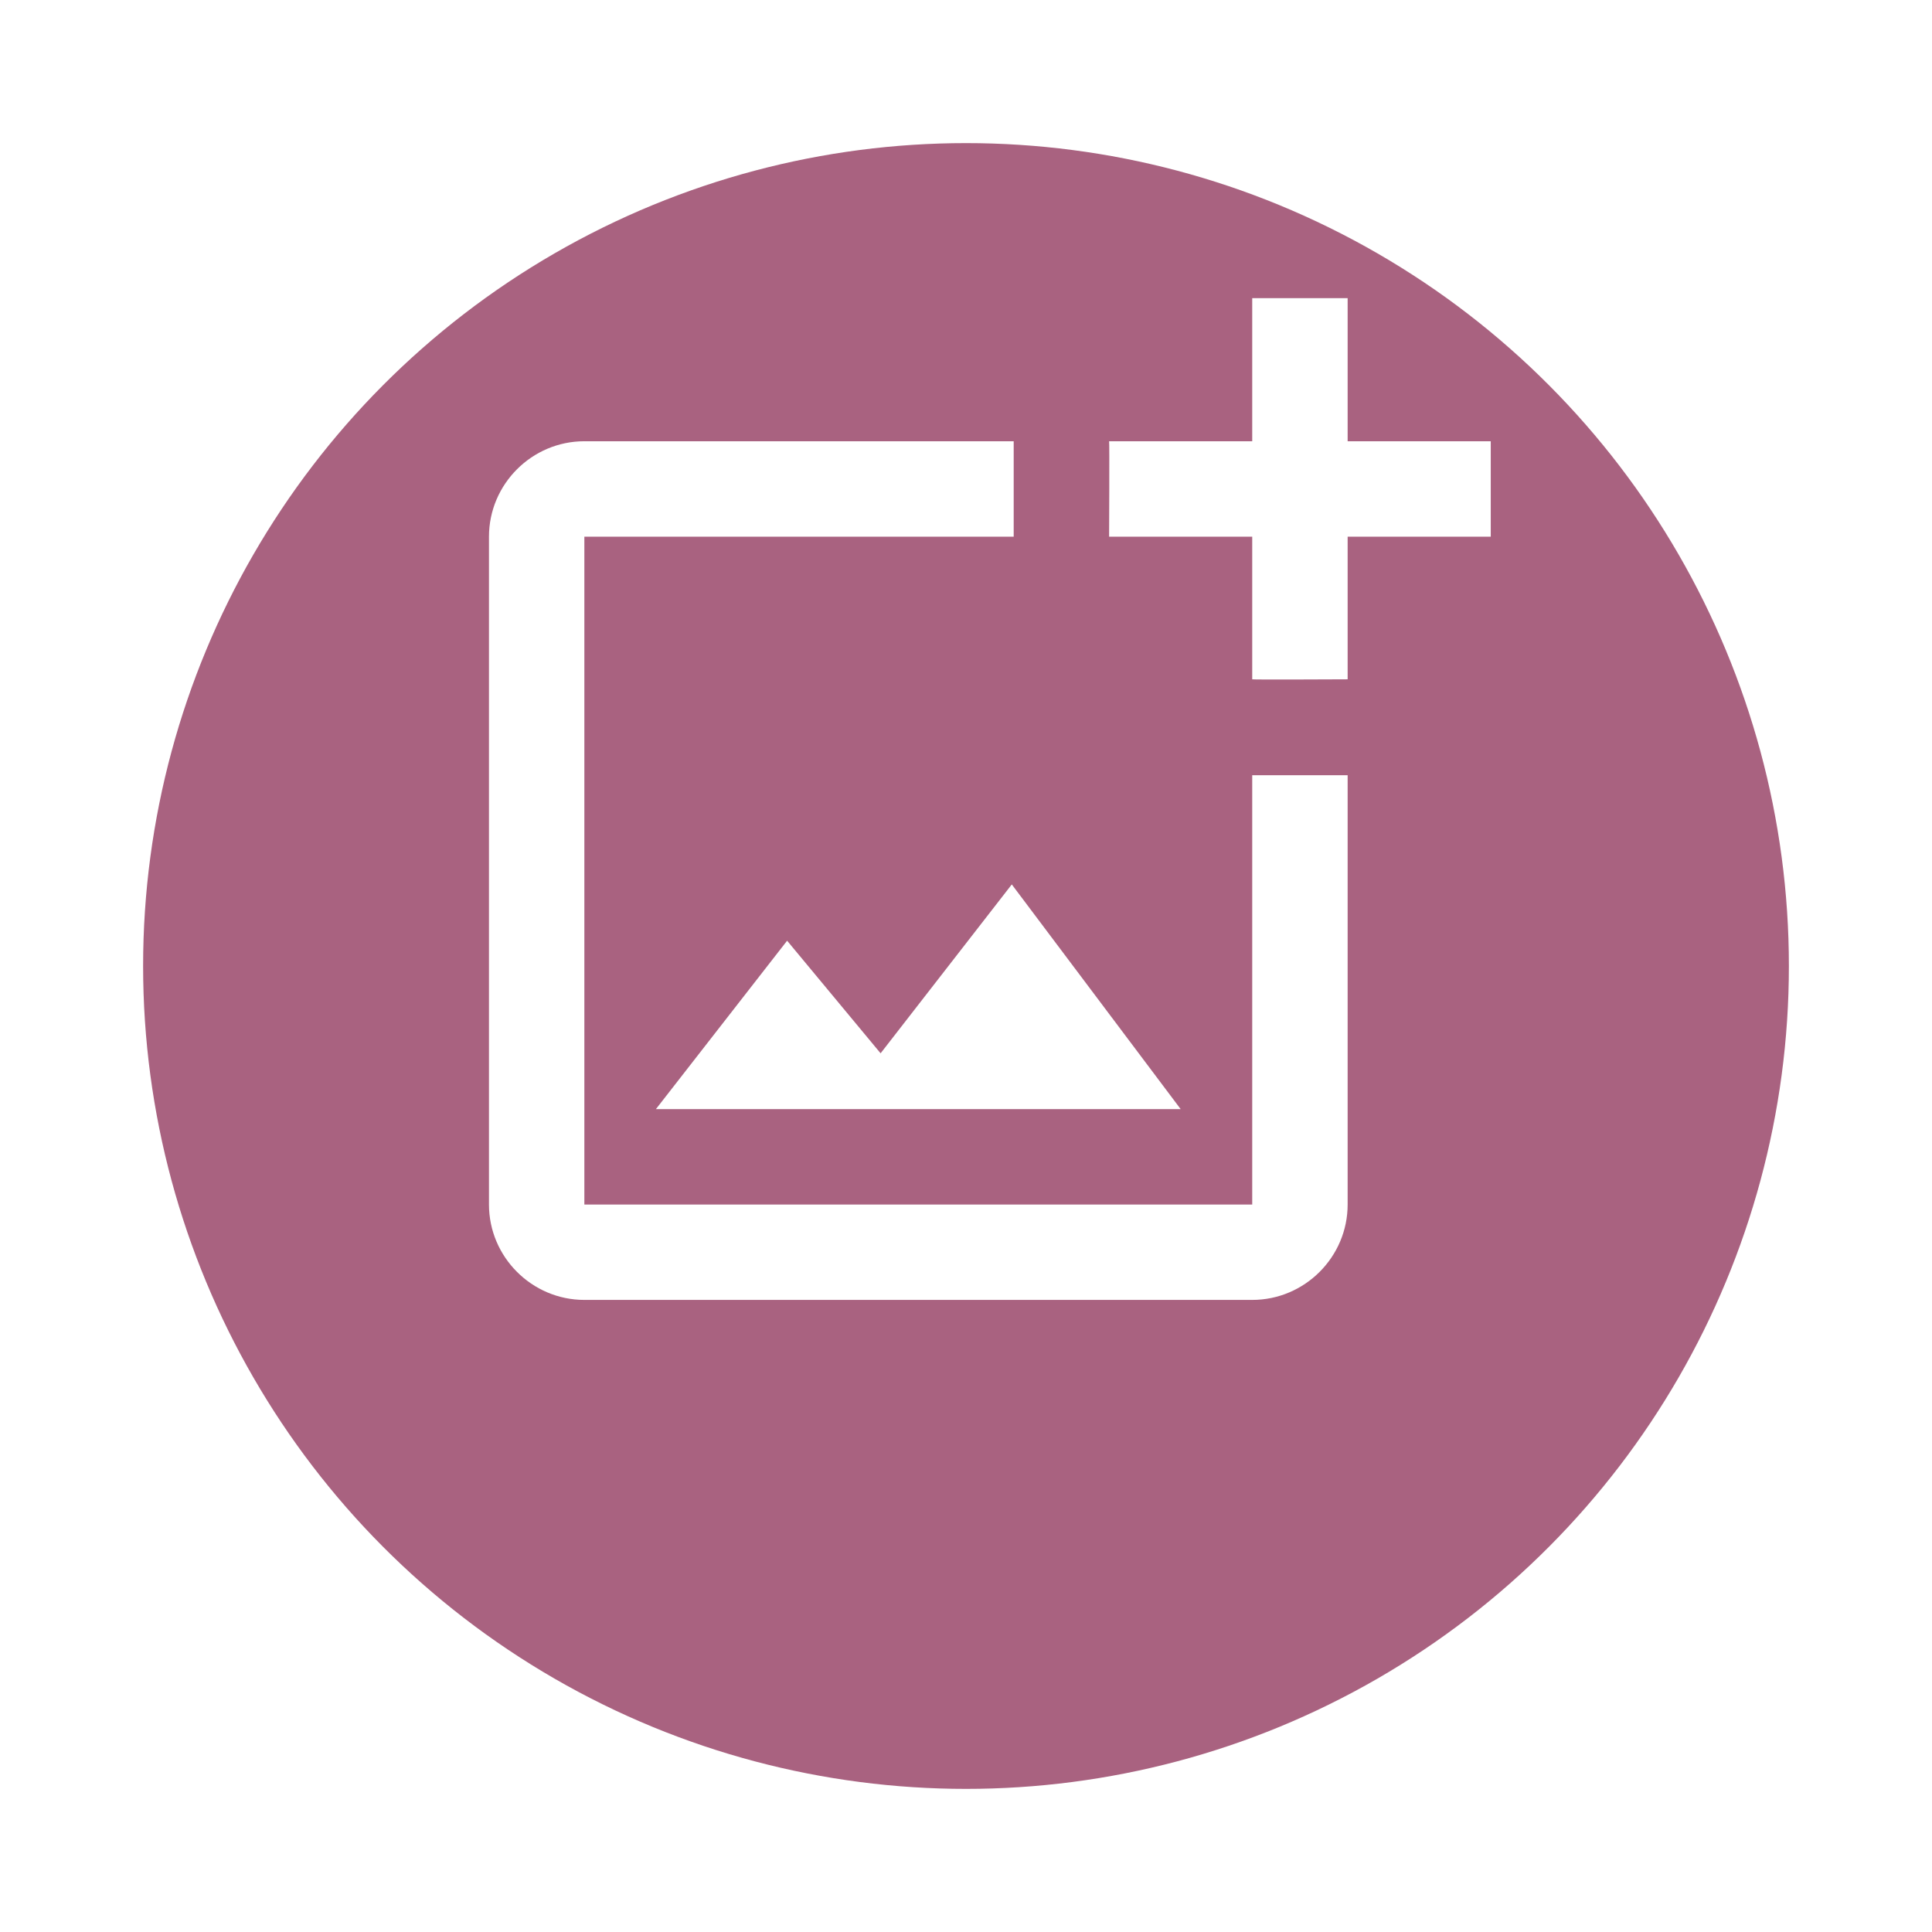 <svg width="54" height="54" viewBox="0 0 54 54" fill="none" xmlns="http://www.w3.org/2000/svg">
<g filter="url(#filter0_d)">
<circle cx="27" cy="23" r="23" fill="#A96280"/>
</g>
<path d="M35 33.667H16.333V15H28.333V12.333H16.333C14.867 12.333 13.667 13.533 13.667 15V33.667C13.667 35.133 14.867 36.333 16.333 36.333H35C36.467 36.333 37.667 35.133 37.667 33.667V21.667H35V33.667ZM24.613 29.44L22 26.293L18.333 31H33L28.28 24.72L24.613 29.44ZM37.667 12.333V8.333H35V12.333H31C31.013 12.347 31 15 31 15H35V18.987C35.013 19 37.667 18.987 37.667 18.987V15H41.667V12.333H37.667Z" fill="white"/>
<defs>
<filter id="filter0_d" x="0" y="0" width="54" height="54" filterUnits="userSpaceOnUse" color-interpolation-filters="sRGB">
<feFlood flood-opacity="0" result="BackgroundImageFix"/>
<feColorMatrix in="SourceAlpha" type="matrix" values="0 0 0 0 0 0 0 0 0 0 0 0 0 0 0 0 0 0 127 0" result="hardAlpha"/>
<feOffset dy="4"/>
<feGaussianBlur stdDeviation="2"/>
<feComposite in2="hardAlpha" operator="out"/>
<feColorMatrix type="matrix" values="0 0 0 0 0 0 0 0 0 0 0 0 0 0 0 0 0 0 0.25 0"/>
<feBlend mode="normal" in2="BackgroundImageFix" result="effect1_dropShadow"/>
<feBlend mode="normal" in="SourceGraphic" in2="effect1_dropShadow" result="shape"/>
</filter>
</defs>
</svg>
